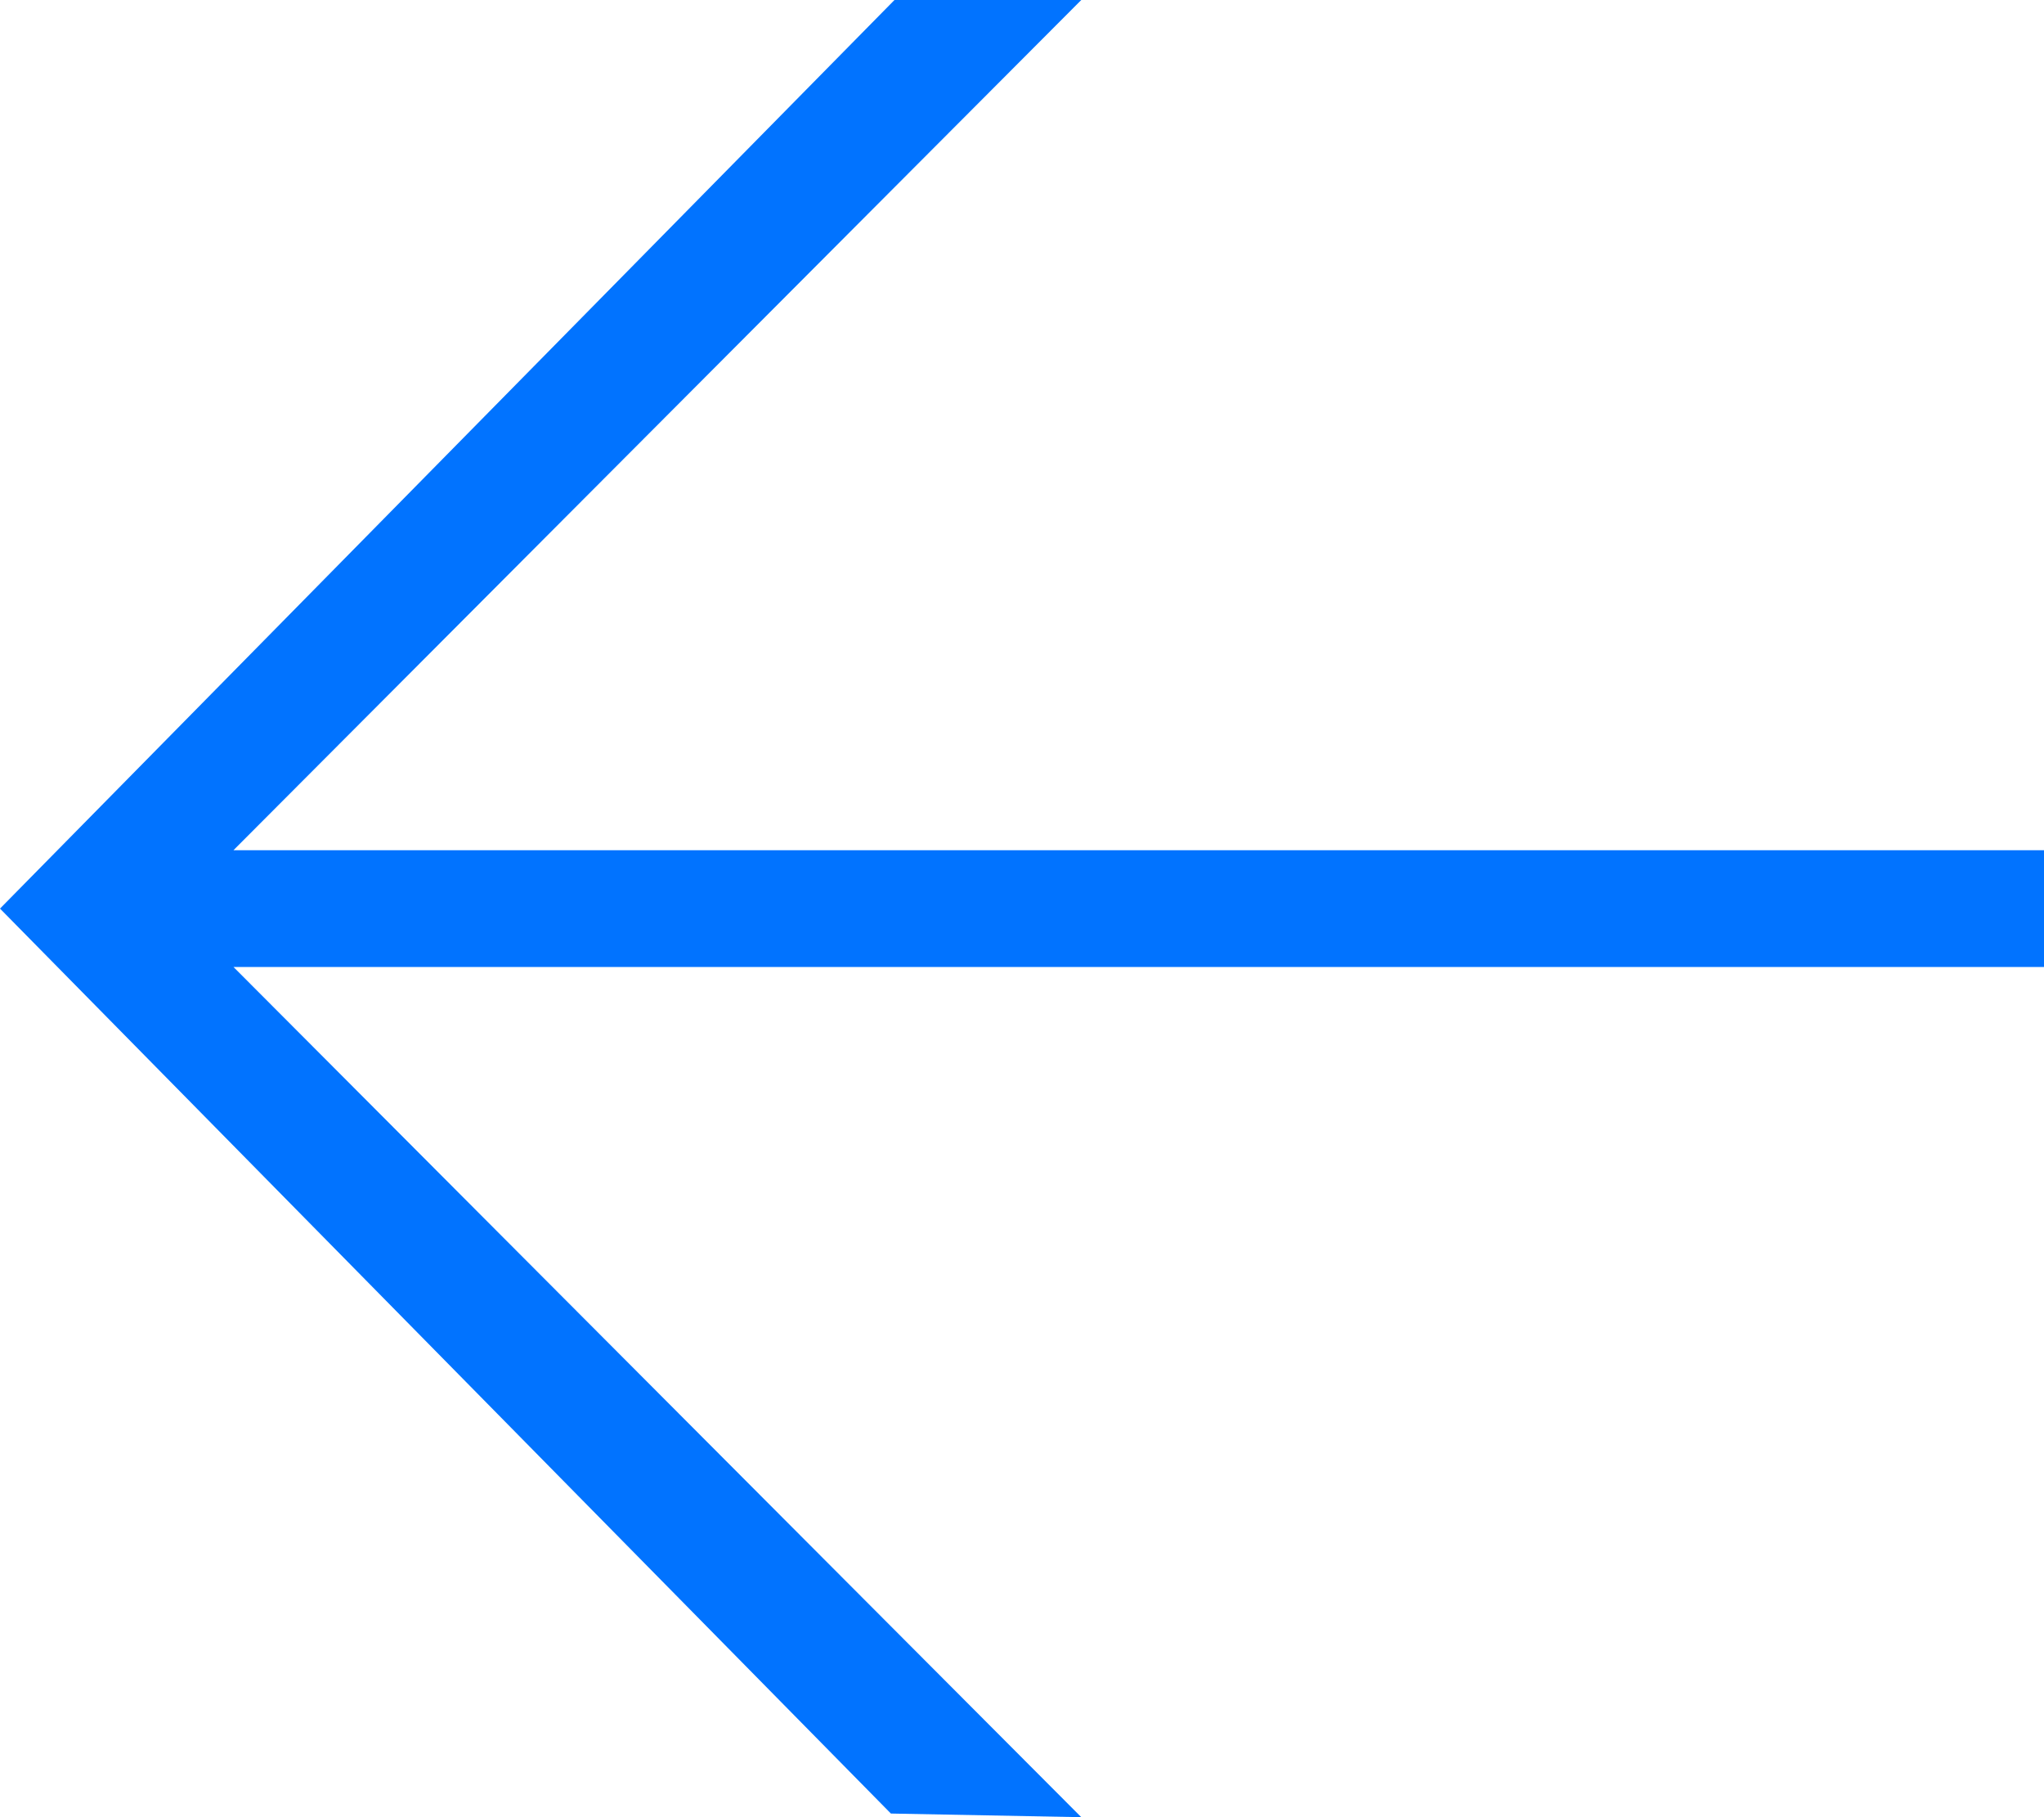 <svg width="36" height="32" viewBox="0 0 36 32" fill="none" xmlns="http://www.w3.org/2000/svg">
<path d="M15.754 0L0 16L15.691 31.936L19.044 32L4.112 17.028H36V14.972H4.112L19.044 0H15.754Z" fill="#0173FF"/>
</svg>
